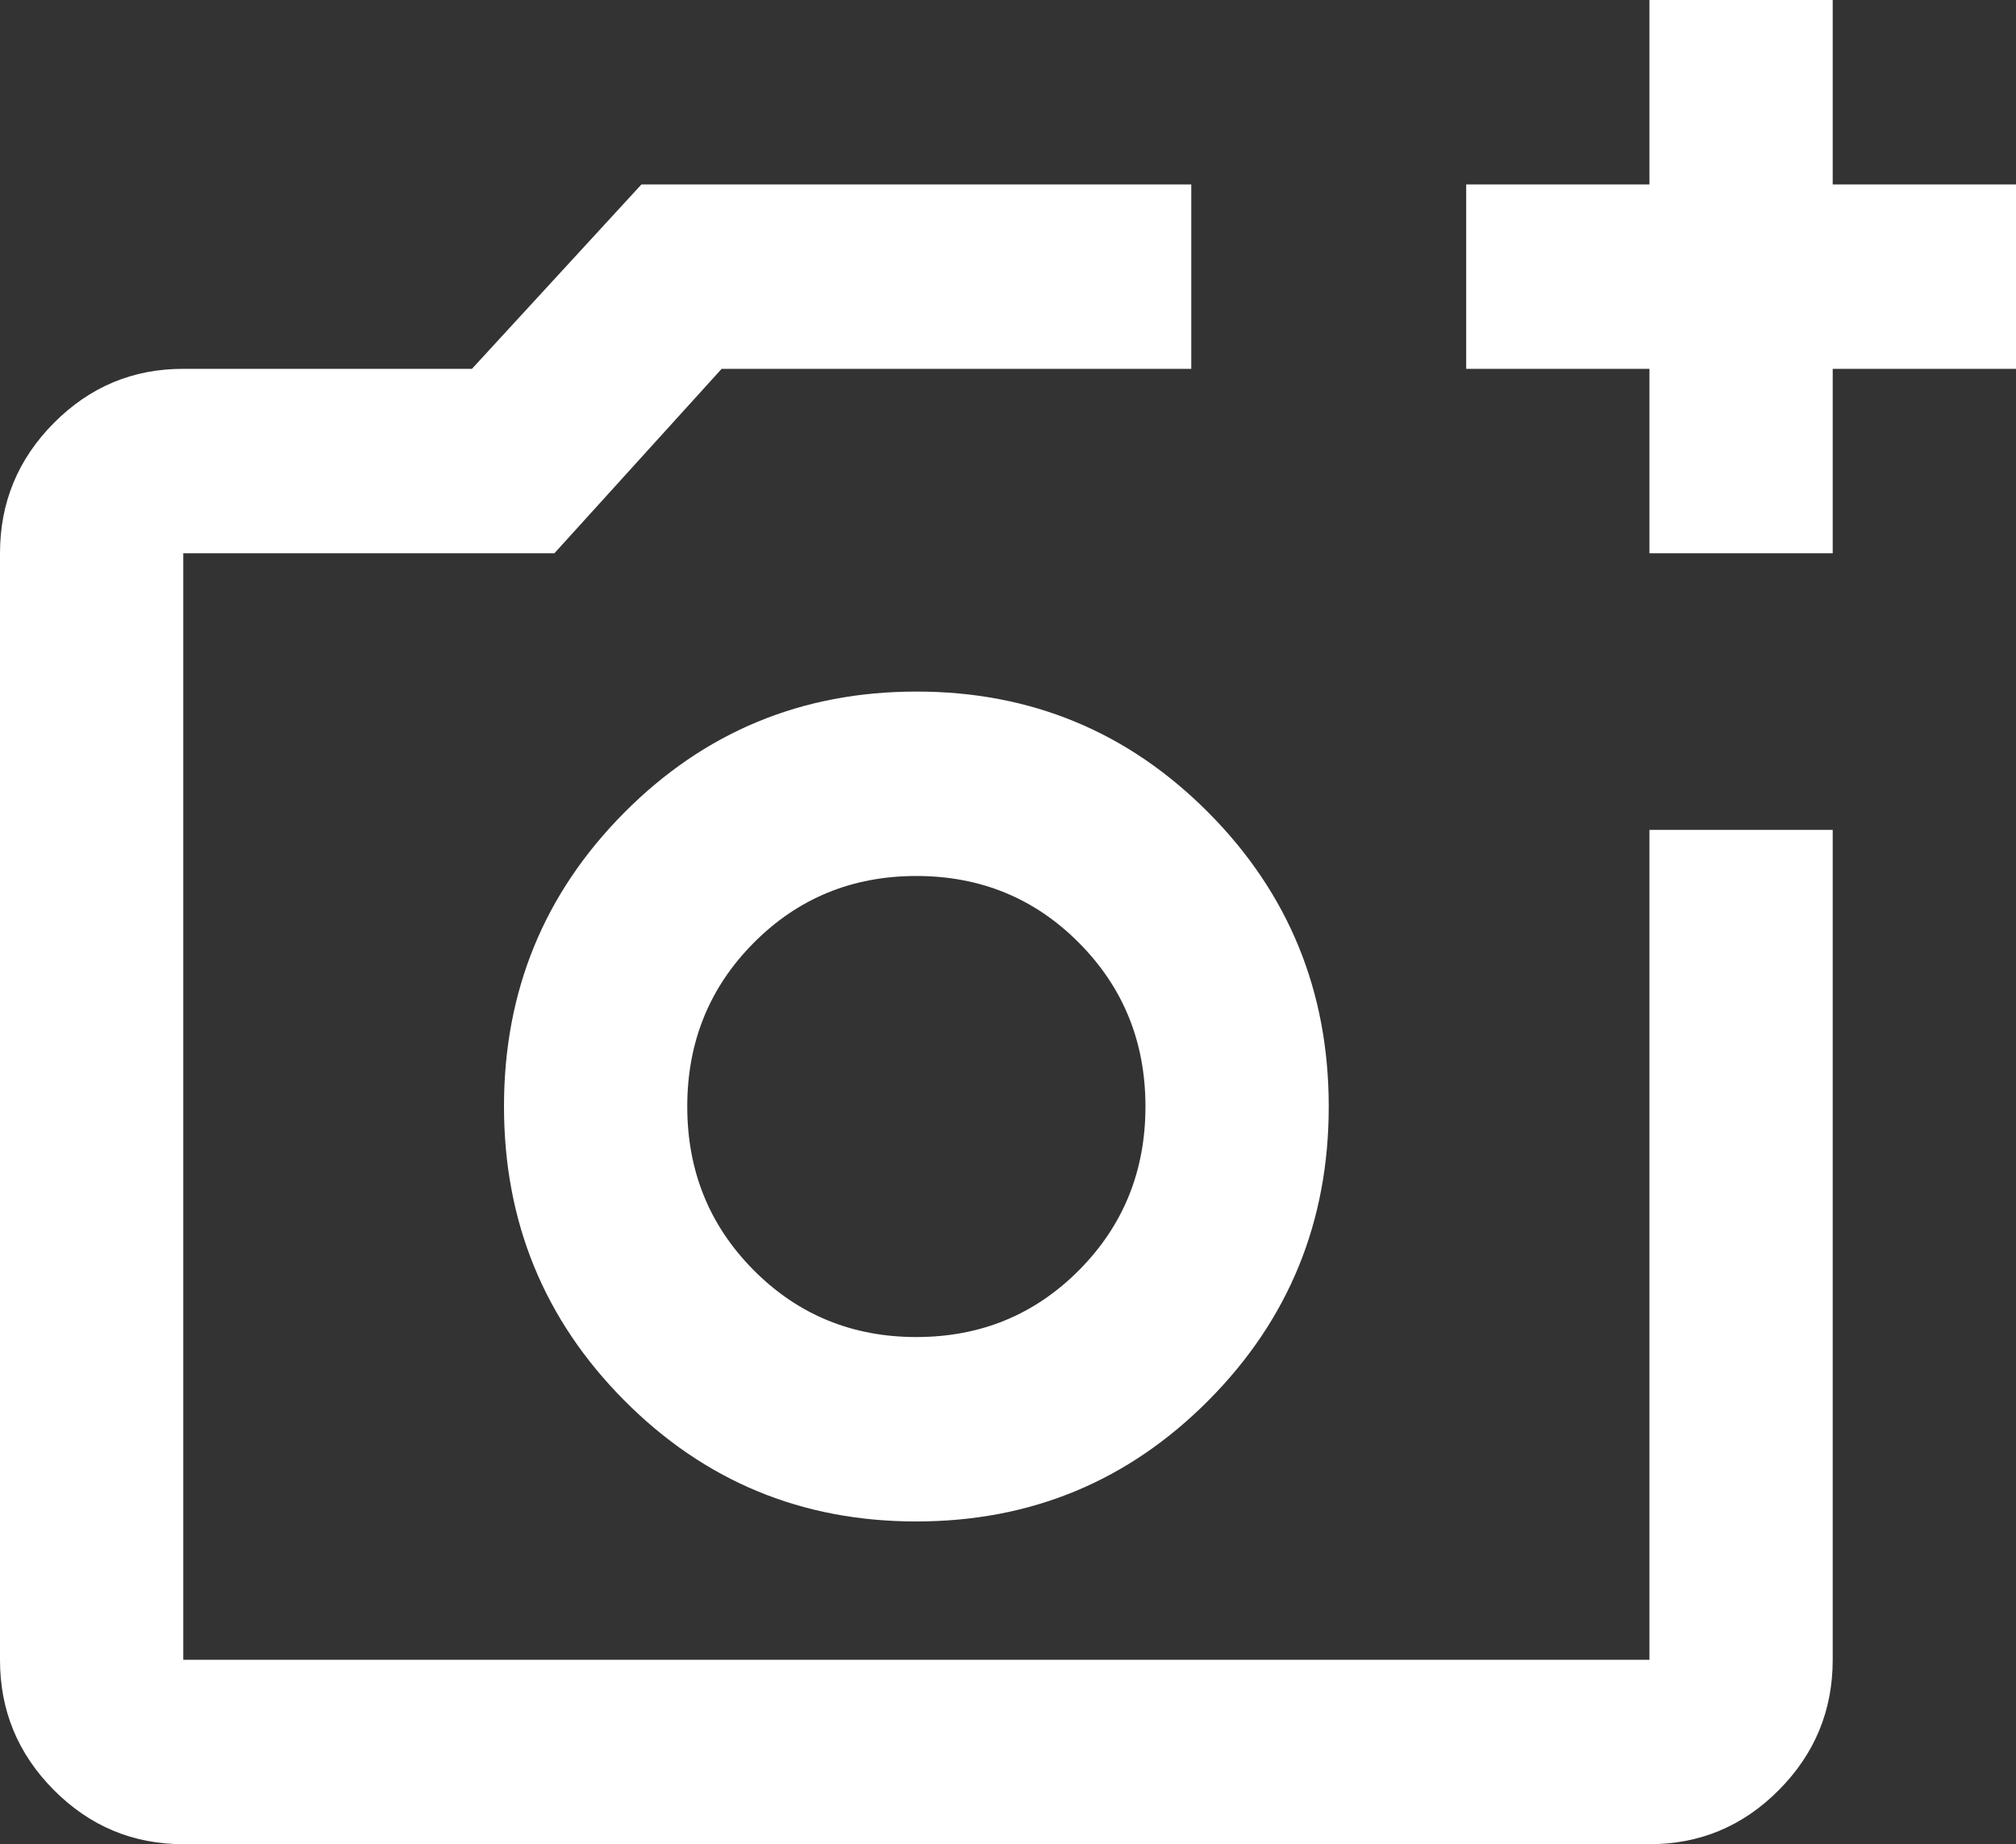 <svg width="94" height="86" viewBox="0 0 94 86" fill="none" xmlns="http://www.w3.org/2000/svg">
<rect x="0" y="0" width="94" height="86" fill="#333333" stroke="none"/>
<path d="M76.909 25.8V17.2H68.364V8.6H76.909V0H85.454V8.6H94V17.2H85.454V25.8H76.909ZM8.545 86C6.195 86 4.183 85.157 2.508 83.472C0.833 81.786 -0.003 79.762 7.2542e-06 77.4V25.8C7.2542e-06 23.435 0.837 21.41 2.512 19.724C4.187 18.038 6.198 17.197 8.545 17.2H22.005L29.909 8.6H55.545V17.2H33.648L25.85 25.8H8.545V77.4H76.909V38.7H85.454V77.4C85.454 79.765 84.617 81.79 82.942 83.476C81.267 85.162 79.256 86.003 76.909 86H8.545ZM42.727 70.95C48.068 70.95 52.609 69.068 56.349 65.304C60.089 61.54 61.957 56.972 61.955 51.6C61.955 46.225 60.084 41.656 56.344 37.892C52.604 34.128 48.065 32.247 42.727 32.25C37.386 32.25 32.846 34.132 29.106 37.896C25.366 41.66 23.497 46.228 23.5 51.6C23.5 56.975 25.37 61.544 29.11 65.308C32.85 69.072 37.389 70.953 42.727 70.95ZM42.727 62.35C39.736 62.35 37.208 61.311 35.143 59.233C33.078 57.154 32.045 54.61 32.045 51.6C32.045 48.59 33.078 46.046 35.143 43.968C37.208 41.889 39.736 40.85 42.727 40.85C45.718 40.85 48.246 41.889 50.311 43.968C52.377 46.046 53.409 48.59 53.409 51.6C53.409 54.61 52.377 57.154 50.311 59.233C48.246 61.311 45.718 62.35 42.727 62.35Z" fill="white"/>
</svg>
